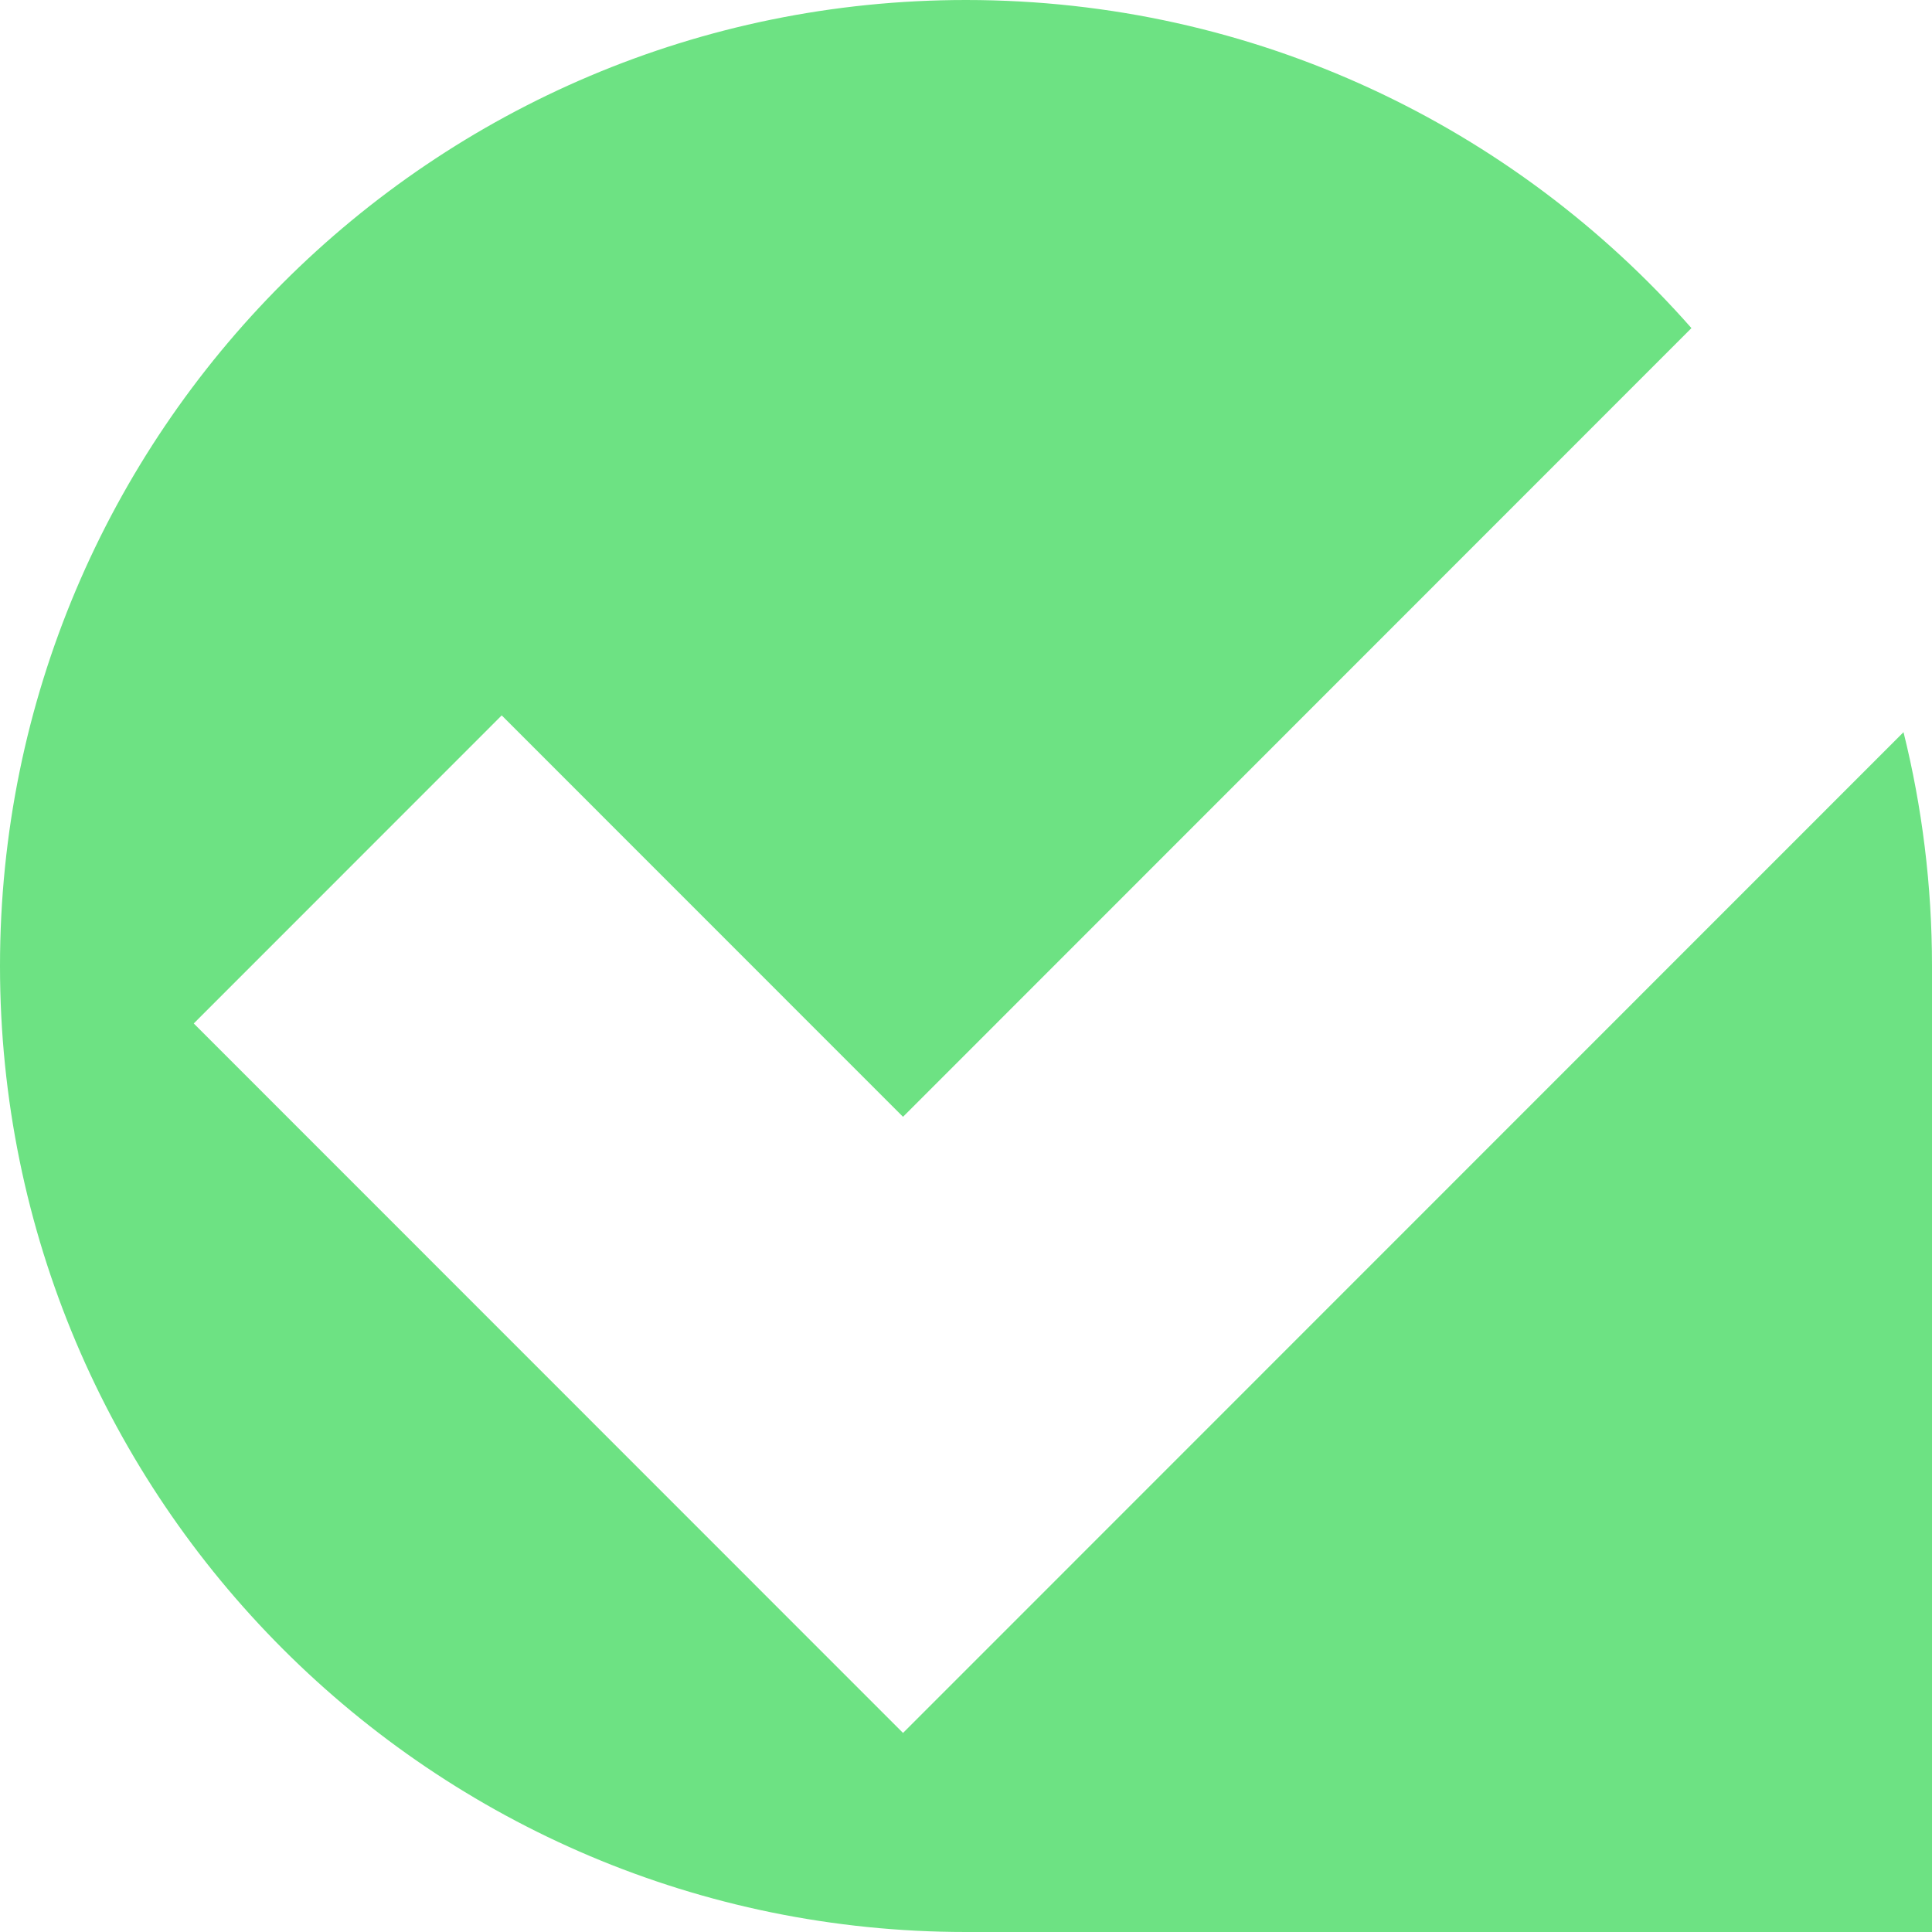 <svg width="35" height="35" viewBox="0 0 35 35" fill="none" xmlns="http://www.w3.org/2000/svg">
<path d="M35 35H17.5L25.433 26.562L35 17.5V35Z" fill="#6DE283"/>
<path fill-rule="evenodd" clip-rule="evenodd" d="M34.484 13.264L16.359 31.394L3.51 18.541L9.089 12.96L16.359 20.232L30.642 5.944C27.435 2.3 22.736 0 17.5 0C7.835 0 0 7.835 0 17.5C0 27.165 7.835 35 17.5 35C27.165 35 35 27.165 35 17.5C35 16.039 34.821 14.62 34.484 13.264Z" fill="#6DE283"/>
</svg>
